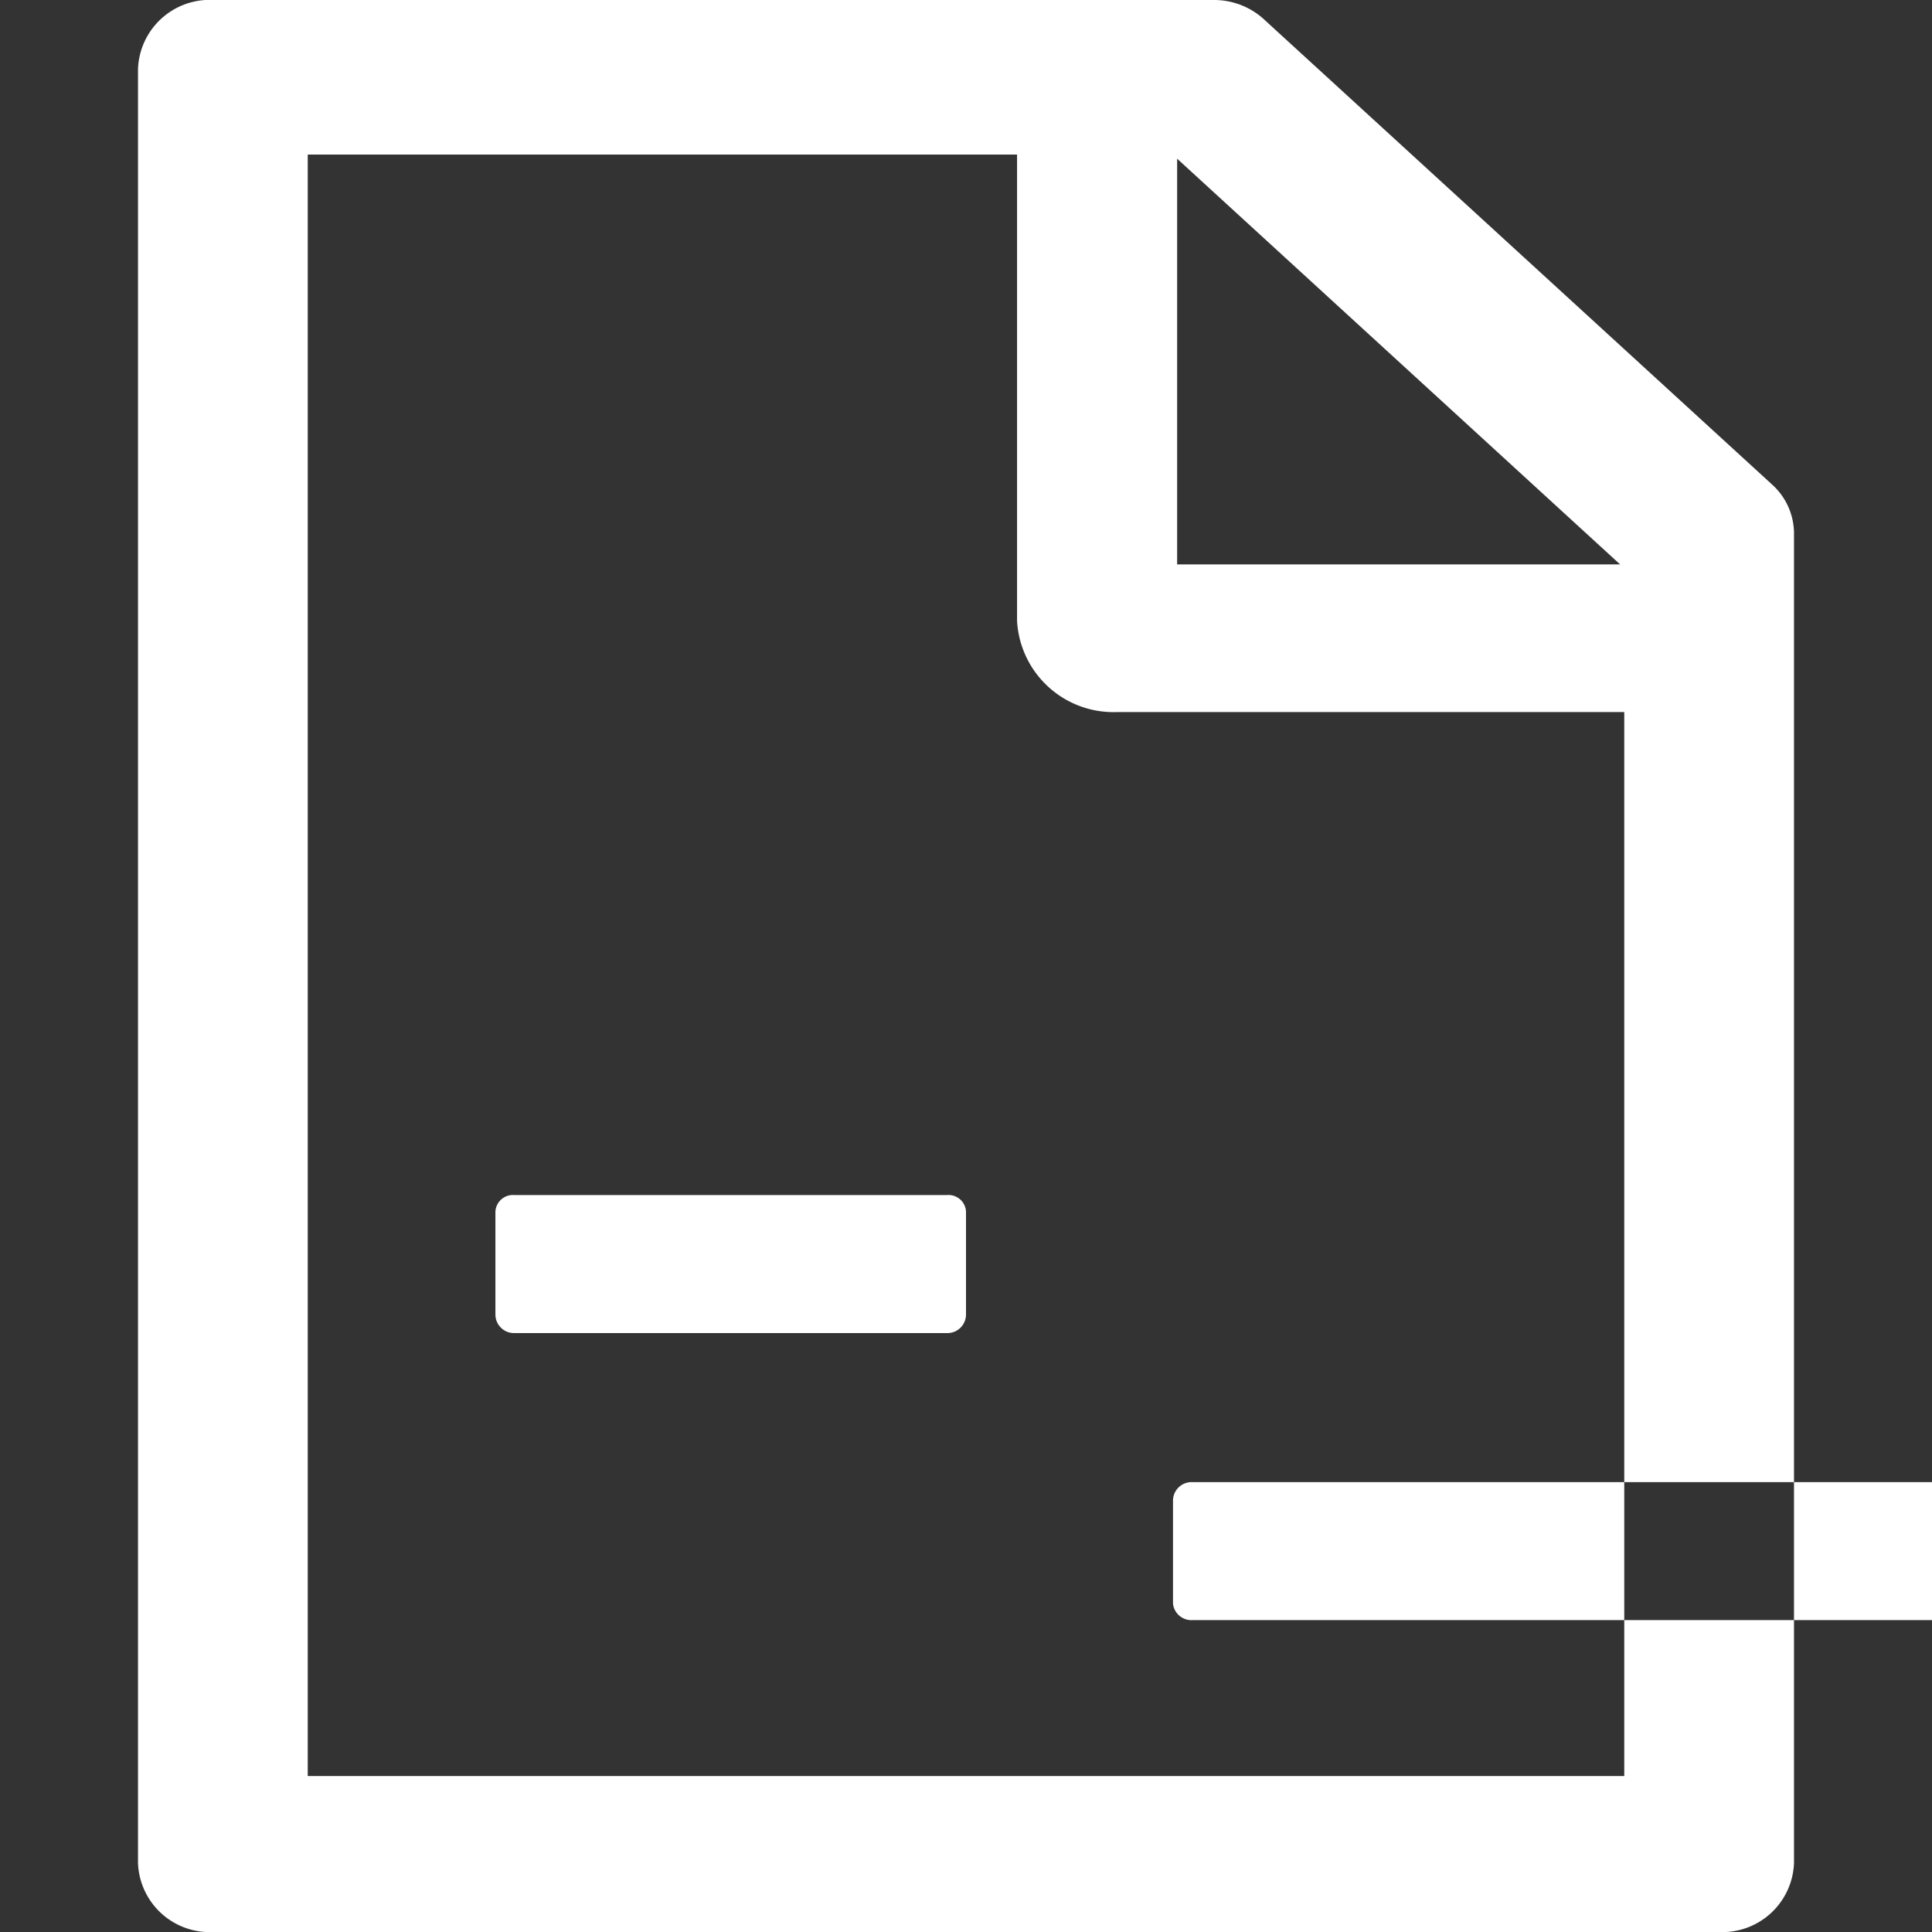 <svg xmlns="http://www.w3.org/2000/svg" width="14" height="14" viewBox="0 0 14 14">
  <rect x="0" y="0" width="14" height="14" fill="#333333" stroke="none"/>
<defs>
    <style>
      .cls-1 {
        fill: #fff;
        fill-rule: evenodd;
      }
    </style>
  </defs>
  <path id="文本icon" class="cls-1" d="M1486.84,1600.51l-3.67-3.36a0.537,0.537,0,0,0-.38-0.15h-7.24a0.52,0.52,0,0,0-.55.5v13a0.52,0.52,0,0,0,.55.5h10.9a0.52,0.52,0,0,0,.55-0.5v-9.64a0.479,0.479,0,0,0-.16-0.35h0Zm-1.1.58h-3.21v-2.94Zm0.03,8.78h-9.54v-11.75h5.14v3.38a0.7,0.7,0,0,0,.72.66h3.68v7.71Zm0,0-4.91-4.21h-3.13a0.127,0.127,0,0,0-.14.12v0.75a0.135,0.135,0,0,0,.14.13h3.13a0.135,0.135,0,0,0,.14-0.13v-0.75a0.127,0.127,0,0,0-.14-0.12h0Zm-3.27-2v0.75a0.134,0.134,0,0,0,.14.12h6.54a0.134,0.134,0,0,0,.14-0.12v-0.75a0.135,0.135,0,0,0-.14-0.13h-6.54a0.135,0.135,0,0,0-.14.13h0Zm0,0" transform="translate(-1474 -1597)"/>
</svg>
